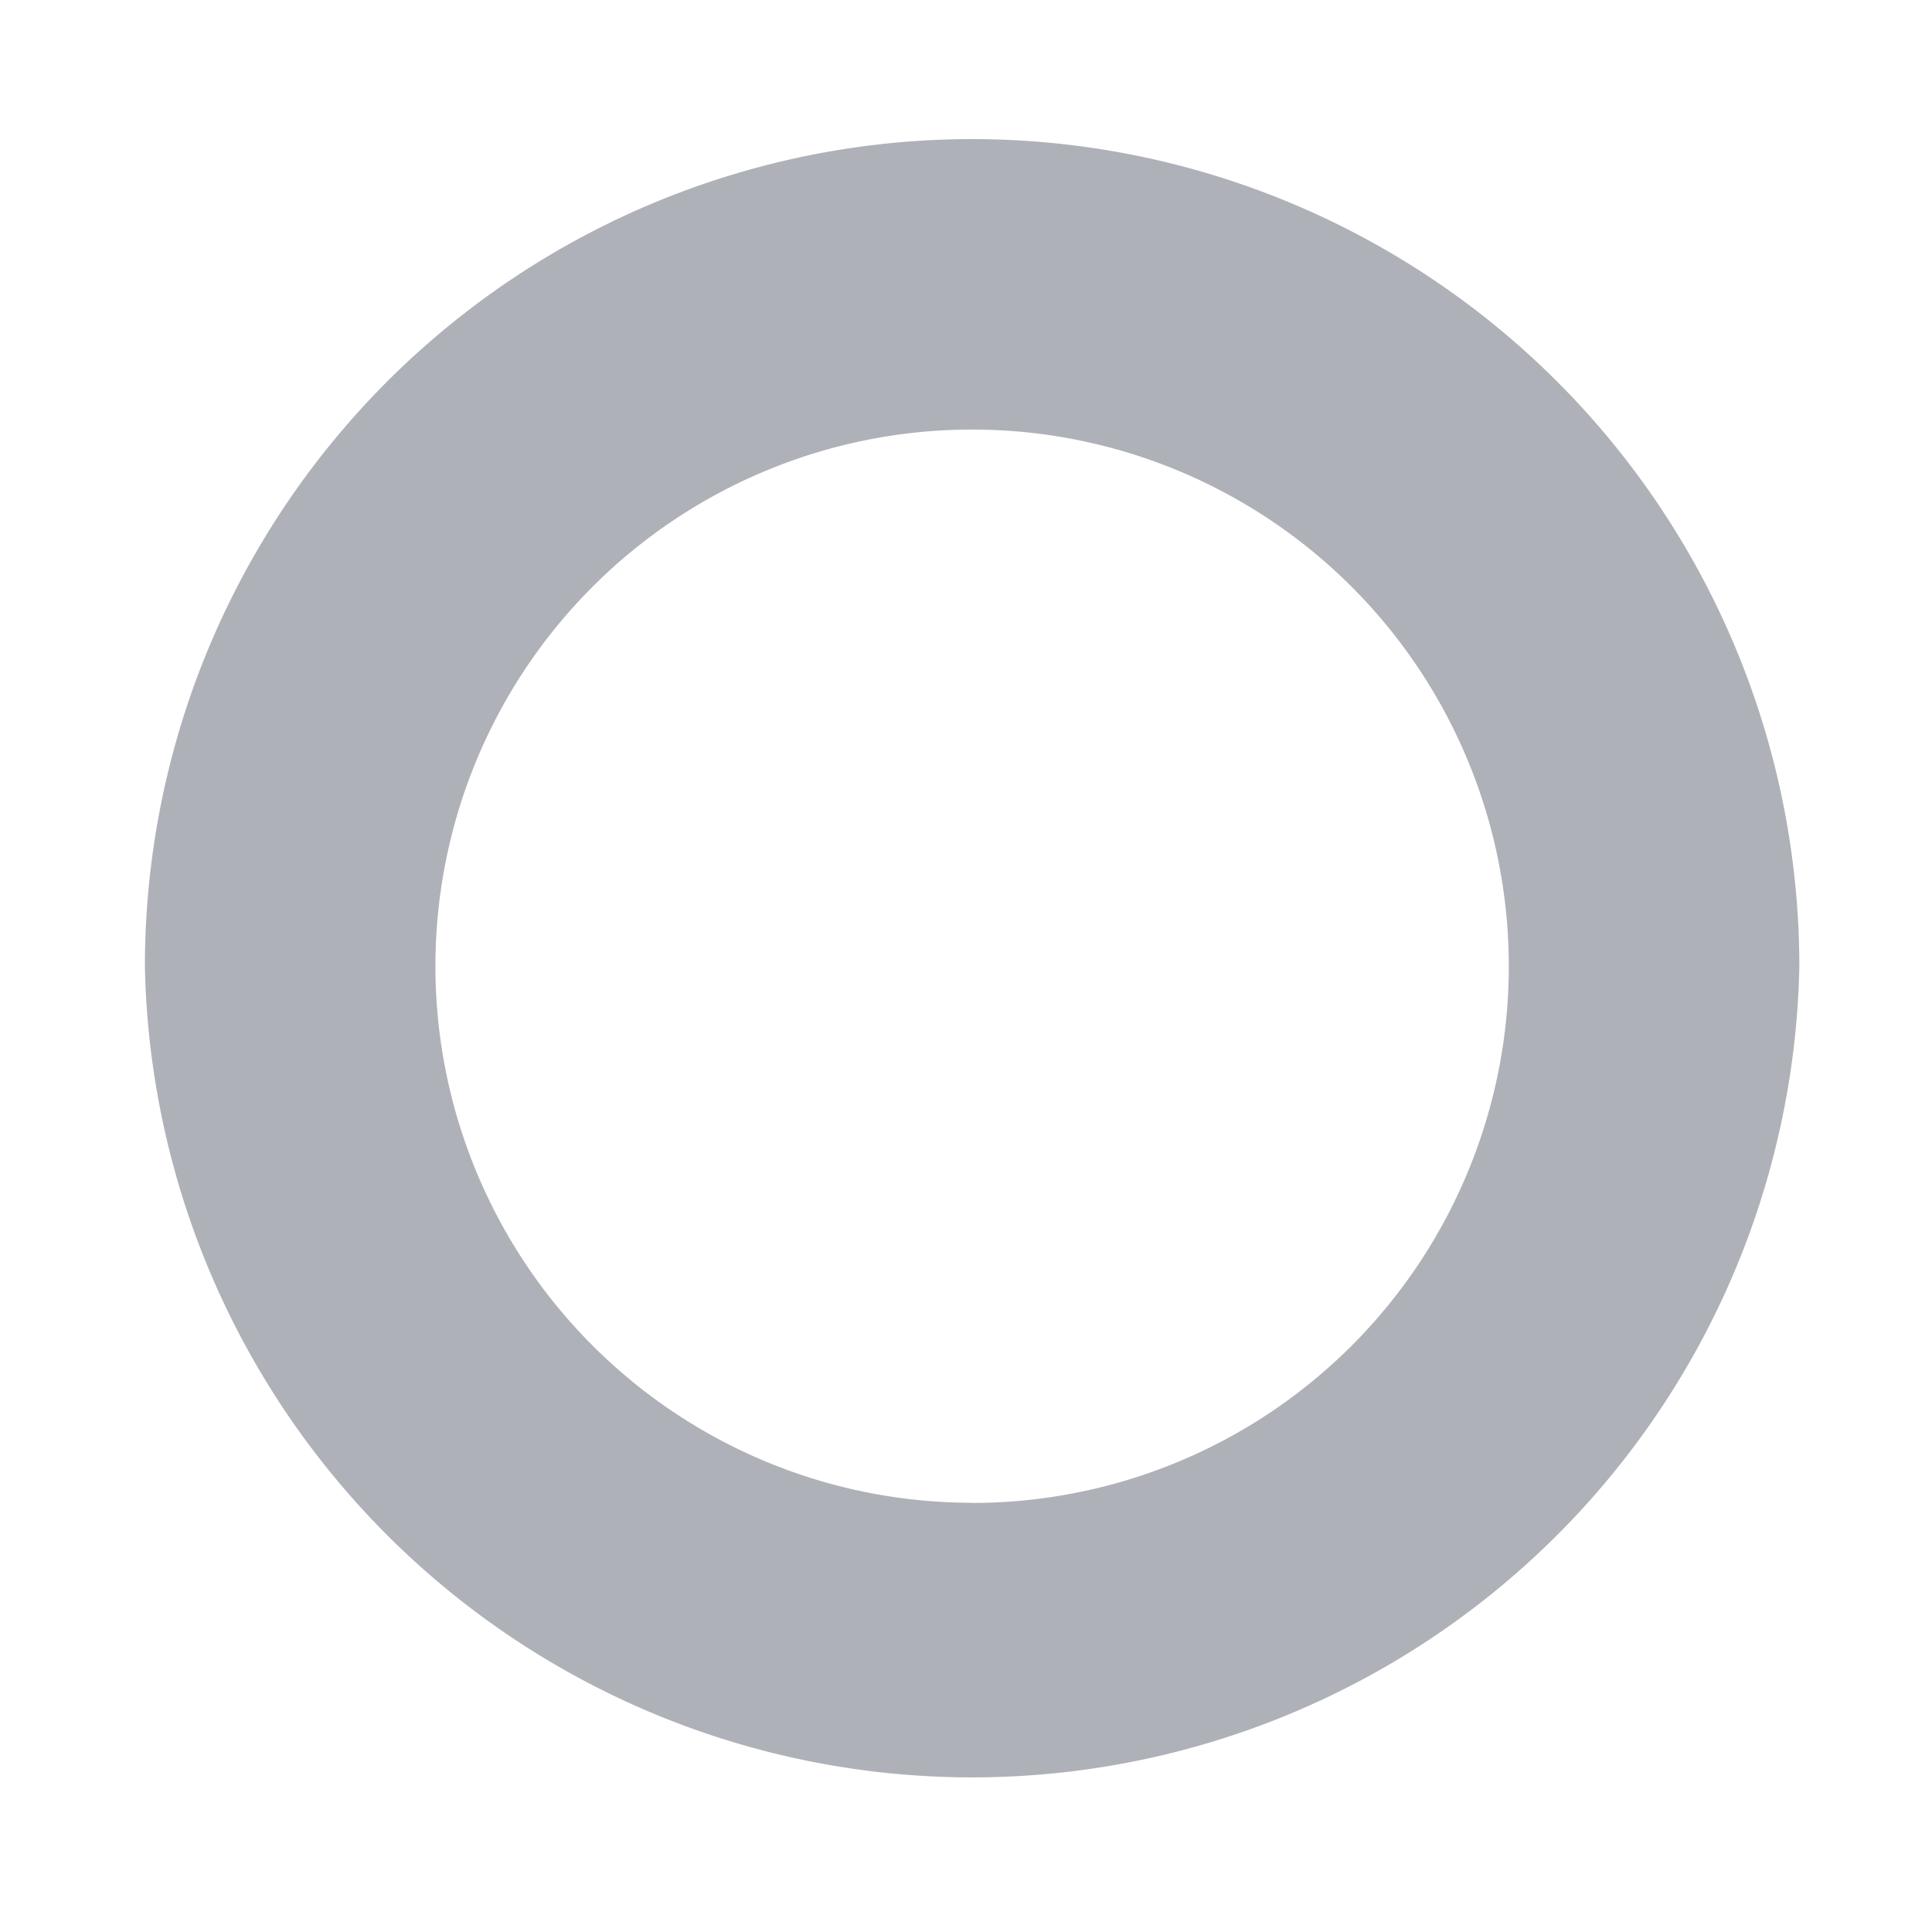 <svg width="12" height="12" fill="none" xmlns="http://www.w3.org/2000/svg"><path d="M6.037.864A5.139 5.139 0 0 0 .9 6.002a5.139 5.139 0 0 0 10.276 0A5.139 5.139 0 0 0 6.037.864Zm0 8.47a3.333 3.333 0 1 1 .001-6.666 3.333 3.333 0 0 1 0 6.667Z" fill="#AFB1B8"/></svg>